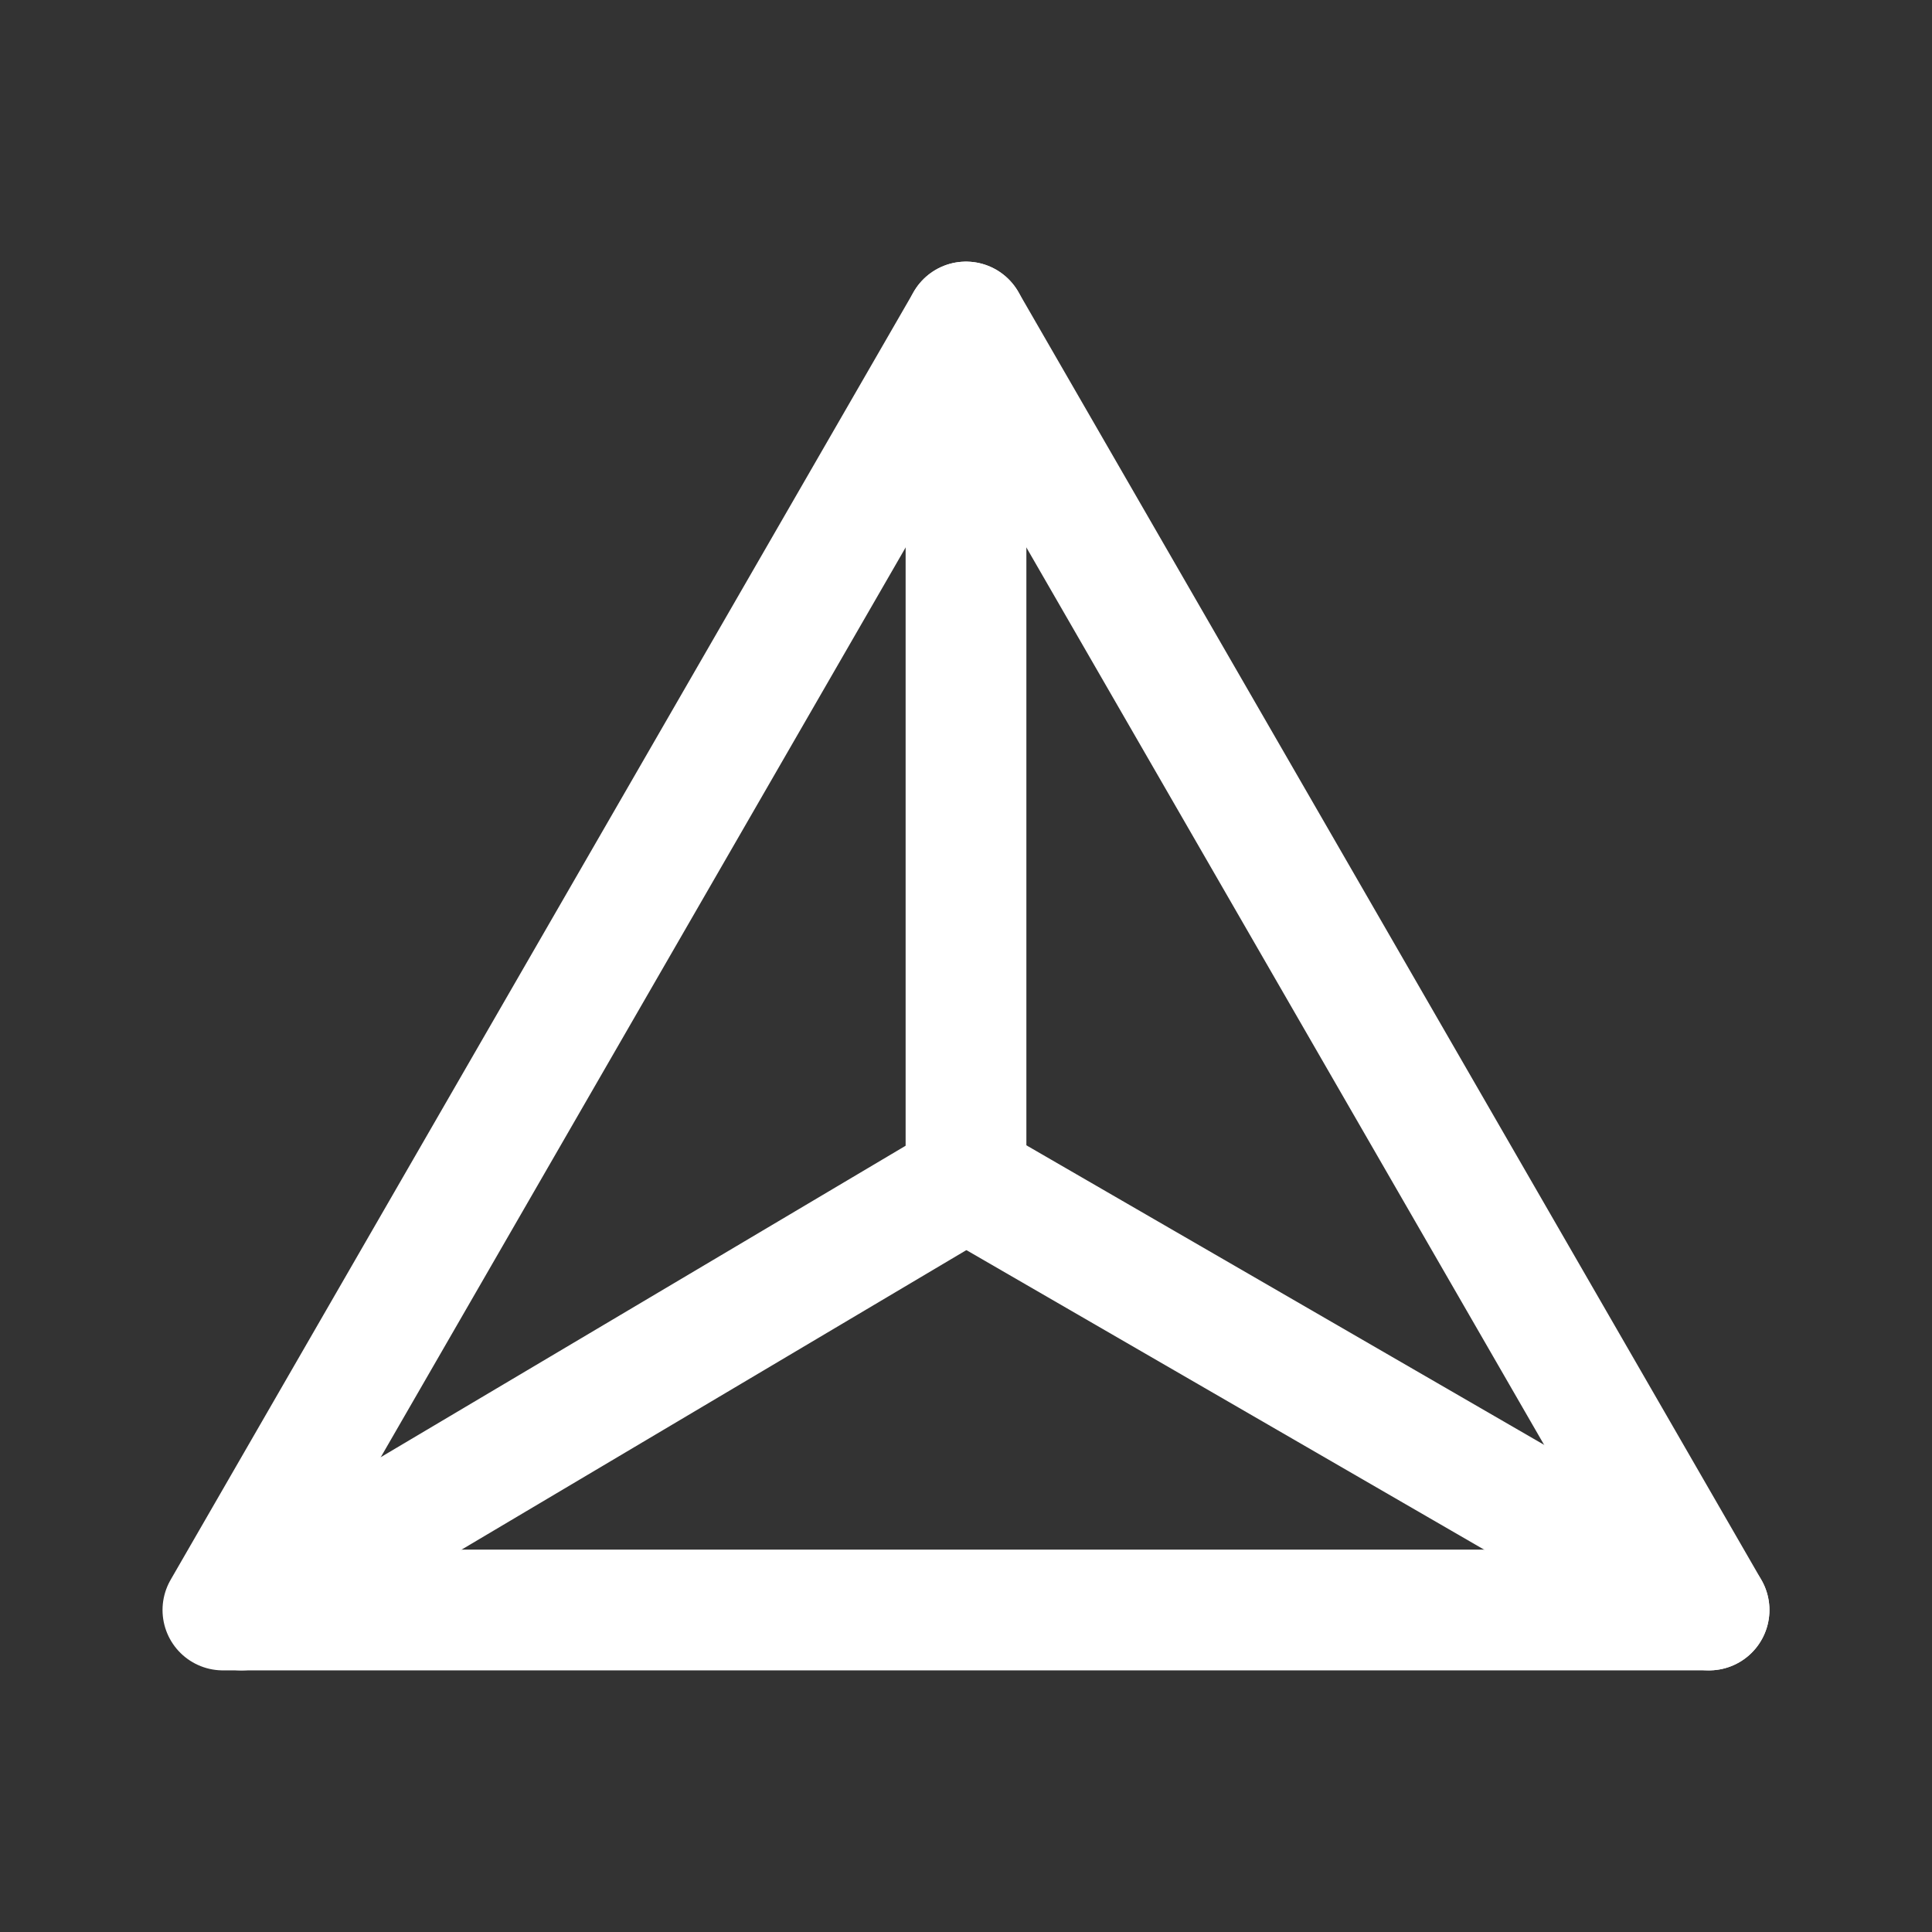 <svg width="24" height="24" viewBox="0 0 24 24" fill="none" xmlns="http://www.w3.org/2000/svg">
<rect x="0" y="0" width="24" height="24" fill="#333333" stroke="none"/>
<g id="Group">
<g id="Group_2">
<path id="Path" fill-rule="evenodd" clip-rule="evenodd" d="M21.231 20L12 4L2.769 20H21.231Z" stroke="white" stroke-width="1.5" stroke-linecap="round" stroke-linejoin="round"/>
<path id="Path_2" d="M21.23 20L12 14.66" stroke="white" stroke-width="1.5" stroke-linecap="round" stroke-linejoin="round"/>
<path id="Path_3" d="M12 14.66V4" stroke="white" stroke-width="1.5" stroke-linecap="round" stroke-linejoin="round"/>
<path id="Path_4" d="M12 14.66L3 20" stroke="white" stroke-width="1.5" stroke-linecap="round" stroke-linejoin="round"/>
</g>
</g>
</svg>
